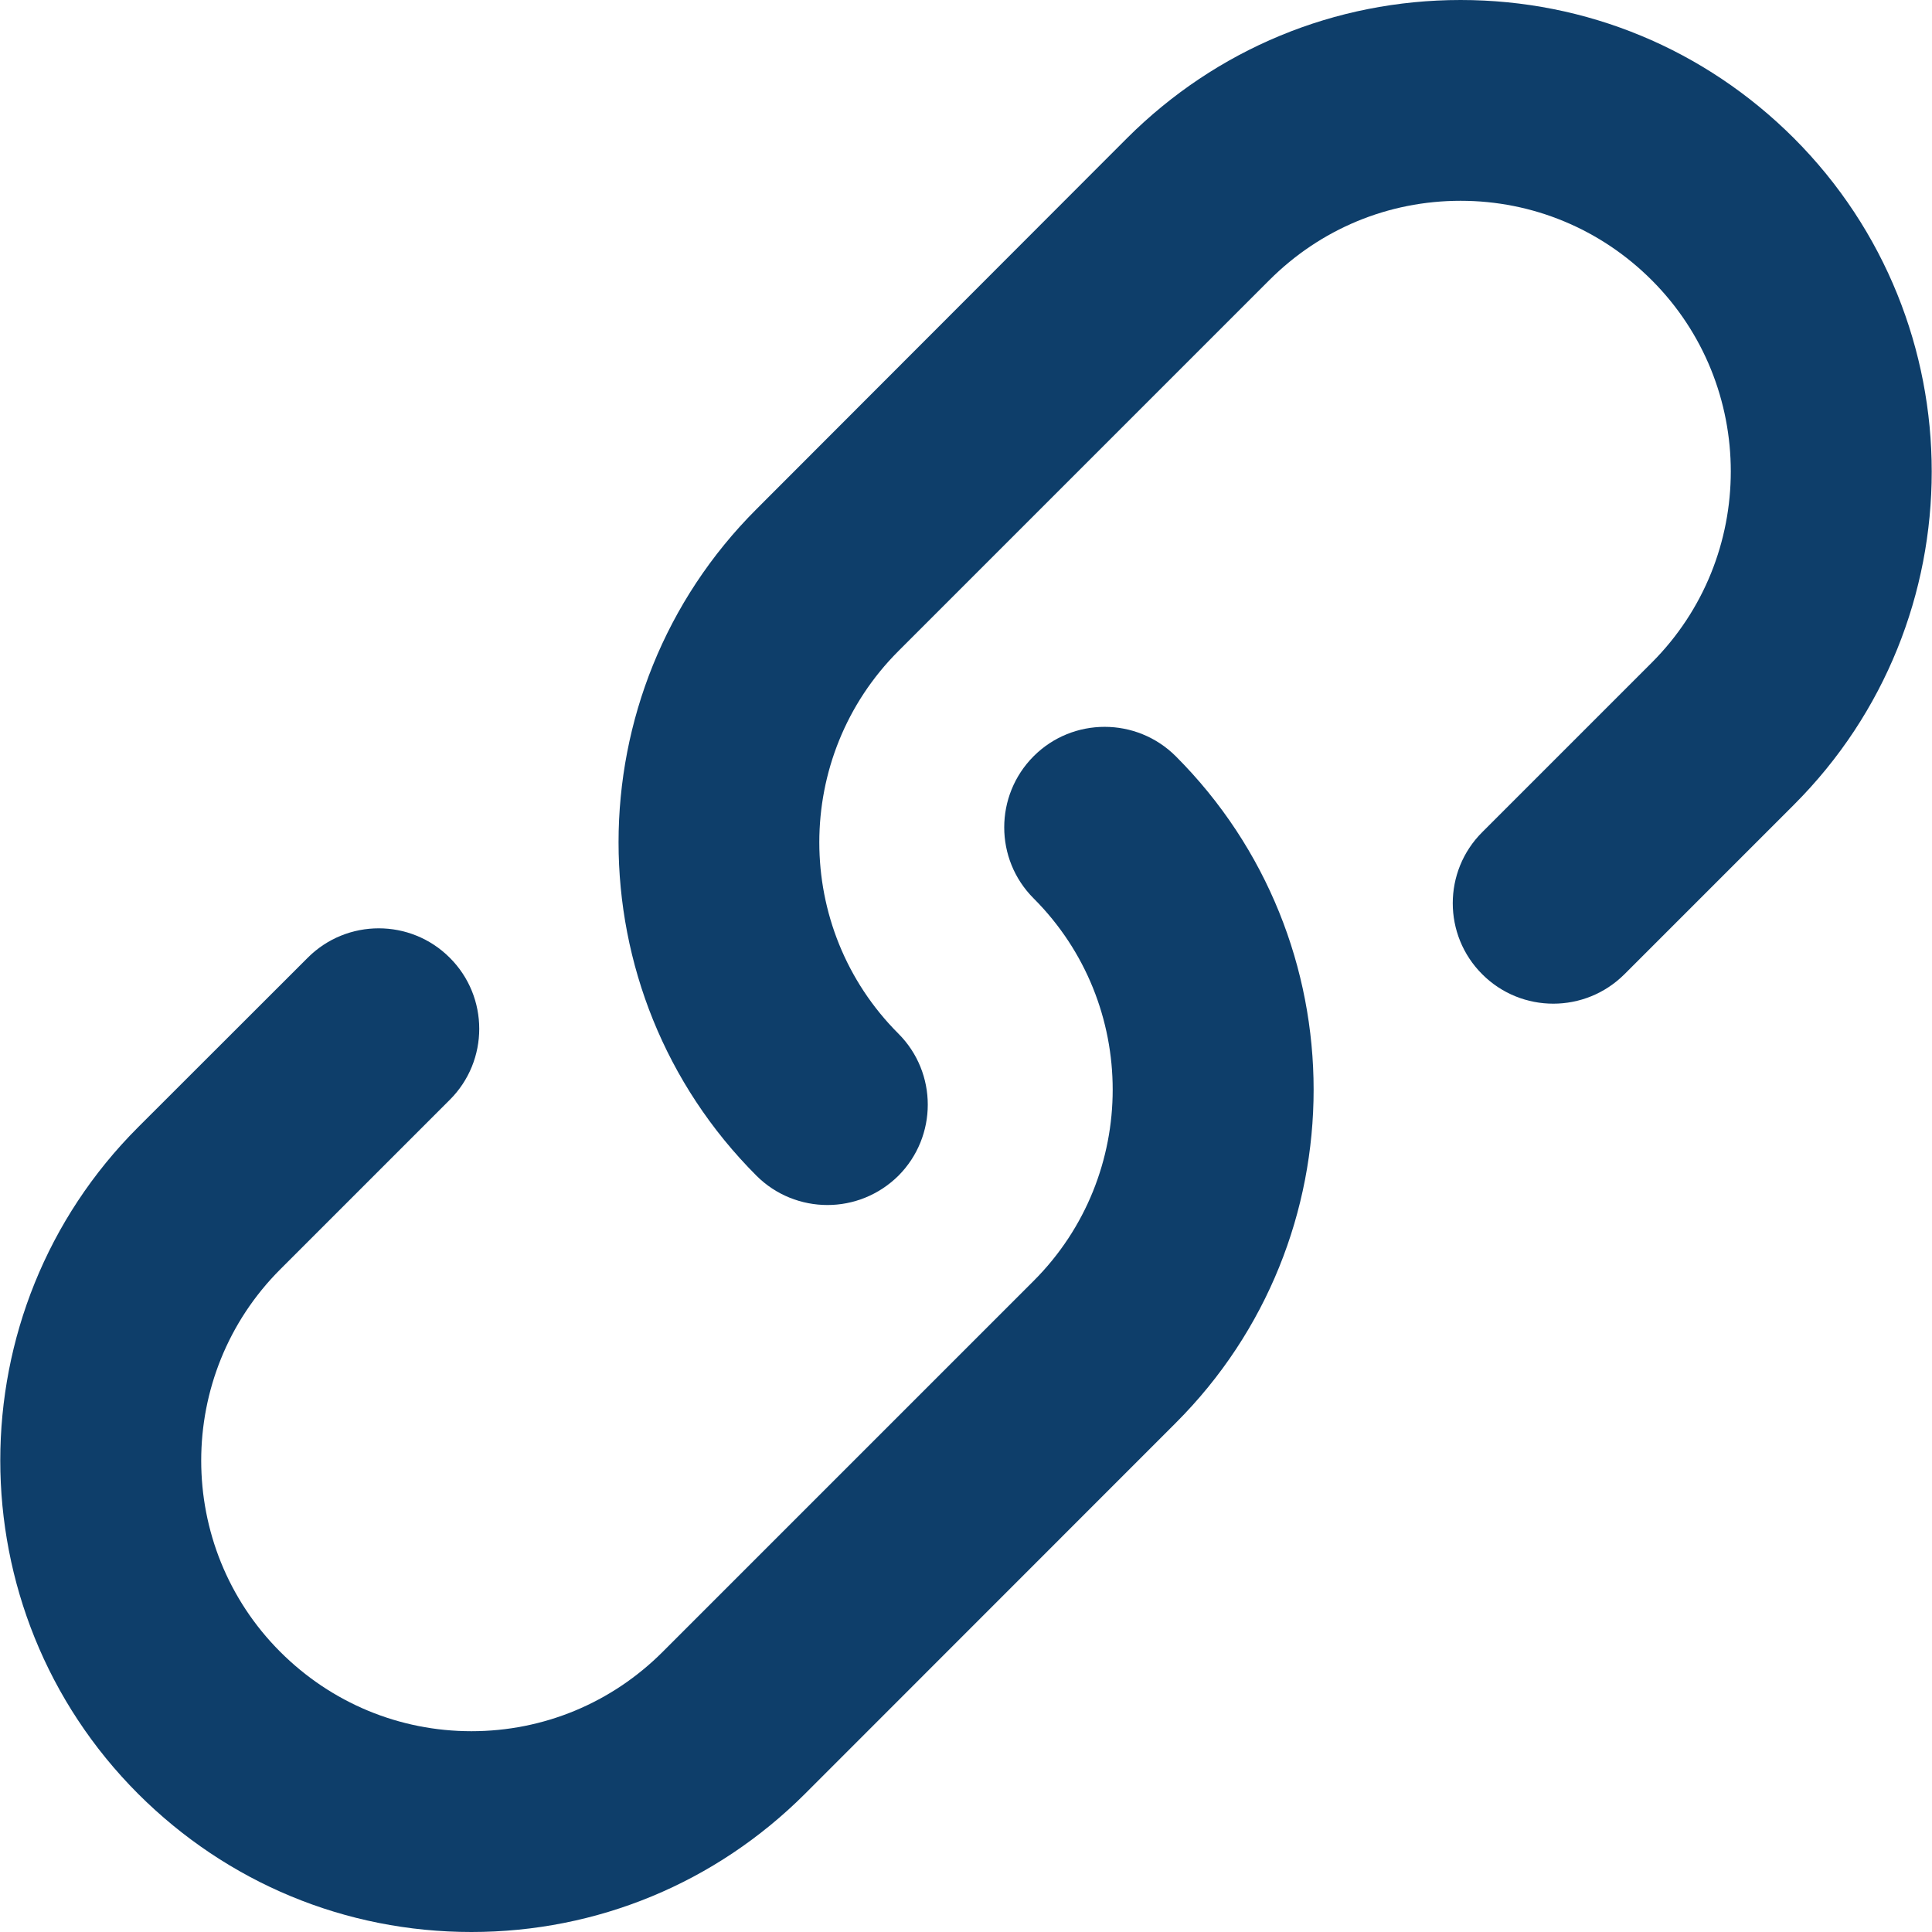 <svg width="14" height="14" viewBox="0 0 14 14" fill="none" xmlns="http://www.w3.org/2000/svg">
<path d="M5.996 8.732C5.81 8.732 5.623 8.661 5.482 8.52C4.149 7.187 4.149 5.02 5.482 3.689L8.168 1C8.814 0.356 9.672 0 10.584 0C11.496 0 12.353 0.356 12.999 1.001C14.331 2.334 14.331 4.501 12.999 5.832L11.771 7.06C11.486 7.344 11.025 7.344 10.741 7.06C10.456 6.776 10.456 6.314 10.741 6.03L11.969 4.802C12.733 4.038 12.733 2.794 11.969 2.03C11.599 1.66 11.106 1.455 10.584 1.455C10.059 1.455 9.568 1.66 9.198 2.03L6.51 4.718C5.746 5.482 5.746 6.726 6.51 7.49C6.794 7.774 6.794 8.235 6.51 8.52C6.367 8.661 6.182 8.732 5.996 8.732Z" fill="#0E3E6A"/>
<path d="M3.416 14C2.504 14 1.647 13.644 1.001 12.999C-0.331 11.666 -0.331 9.499 1.001 8.168L2.23 6.94C2.514 6.656 2.975 6.656 3.259 6.94C3.544 7.224 3.544 7.686 3.259 7.97L2.031 9.198C1.267 9.962 1.267 11.206 2.031 11.97C2.401 12.34 2.894 12.545 3.416 12.545C3.939 12.545 4.432 12.34 4.802 11.97L7.49 9.282C8.254 8.518 8.254 7.274 7.49 6.51C7.206 6.226 7.206 5.765 7.49 5.48C7.774 5.196 8.235 5.196 8.52 5.48C9.852 6.813 9.852 8.98 8.52 10.311L5.832 13C5.186 13.644 4.328 14 3.416 14Z" fill="#0E3E6A"/>
</svg>
